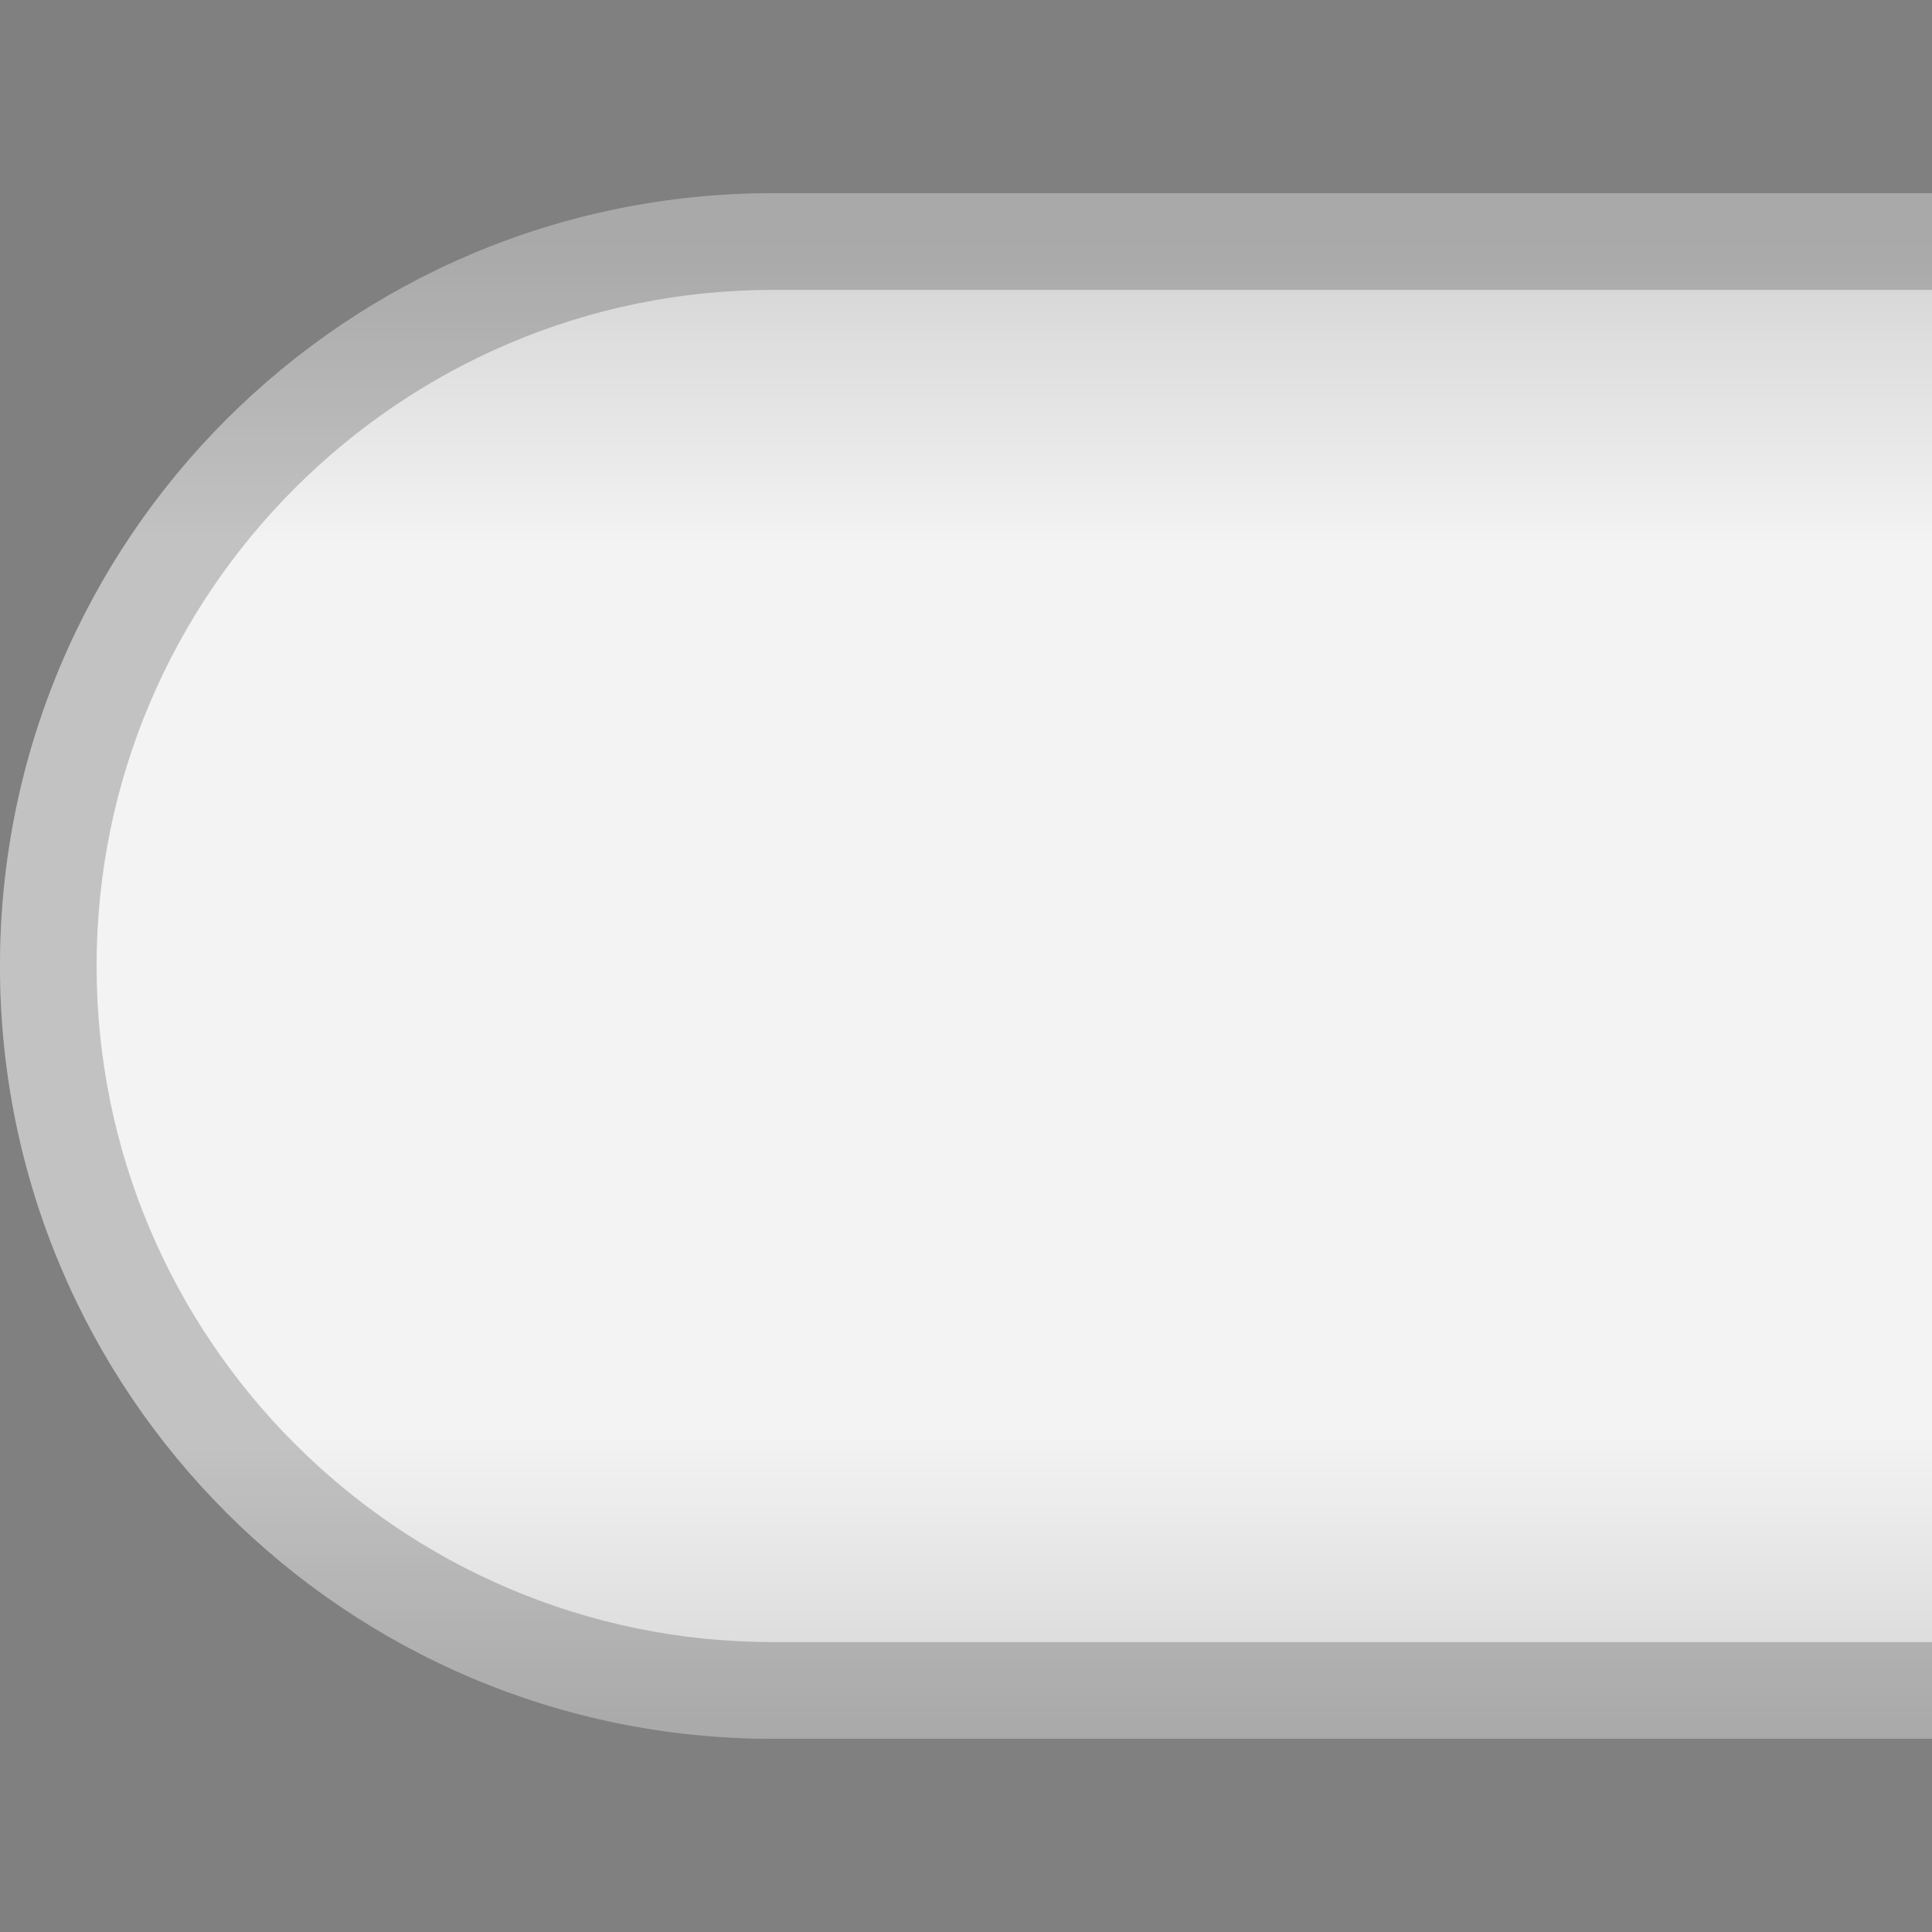 <?xml version="1.0" encoding="UTF-8" standalone="no"?>
<!DOCTYPE svg PUBLIC "-//W3C//DTD SVG 1.1 Tiny//EN" "http://www.w3.org/Graphics/SVG/1.1/DTD/svg11-tiny.dtd">
<svg xmlns="http://www.w3.org/2000/svg" xmlns:xlink="http://www.w3.org/1999/xlink" baseProfile="tiny" height="20px" version="1.1" viewBox="0 0 20 20" width="20px" x="0px" y="0px">
<rect x="0" y="0" width="20" height="20" fill="#808080" stroke="none"/>
<rect fill="none" height="20" width="20"/>
<rect fill="none" fill-rule="evenodd" height="20" width="20"/>
<path d="M0,10c0-4.419,3.58-8,8-8h12v16H8  C3.58,18,0,14.42,0,10z" fill="url(#SVGID_1_)" fill-opacity="0.9" fill-rule="evenodd" stroke-opacity="0.9"/>
<path d="M0,10c0,4.42,3.58,8,8,8h12v-1.001H7.999C4.14,16.999,1,13.859,1,10  s3.14-6.999,6.999-6.999h11H20V2H8C3.58,2,0,5.581,0,10z" fill-opacity="0.2" fill-rule="evenodd" stroke-opacity="0.2"/>
<defs>
<linearGradient gradientTransform="matrix(0 -1 1 0 634 -1642)" gradientUnits="userSpaceOnUse" id="SVGID_1_" x1="-1644.5" x2="-1660" y1="-624" y2="-624">
<stop offset="0" style="stop-color:#DCDCDC"/>
<stop offset="0.2" style="stop-color:#FFFFFF"/>
<stop offset="0.8" style="stop-color:#FFFFFF"/>
<stop offset="1" style="stop-color:#DCDCDC"/>
</linearGradient>
</defs>
</svg>
